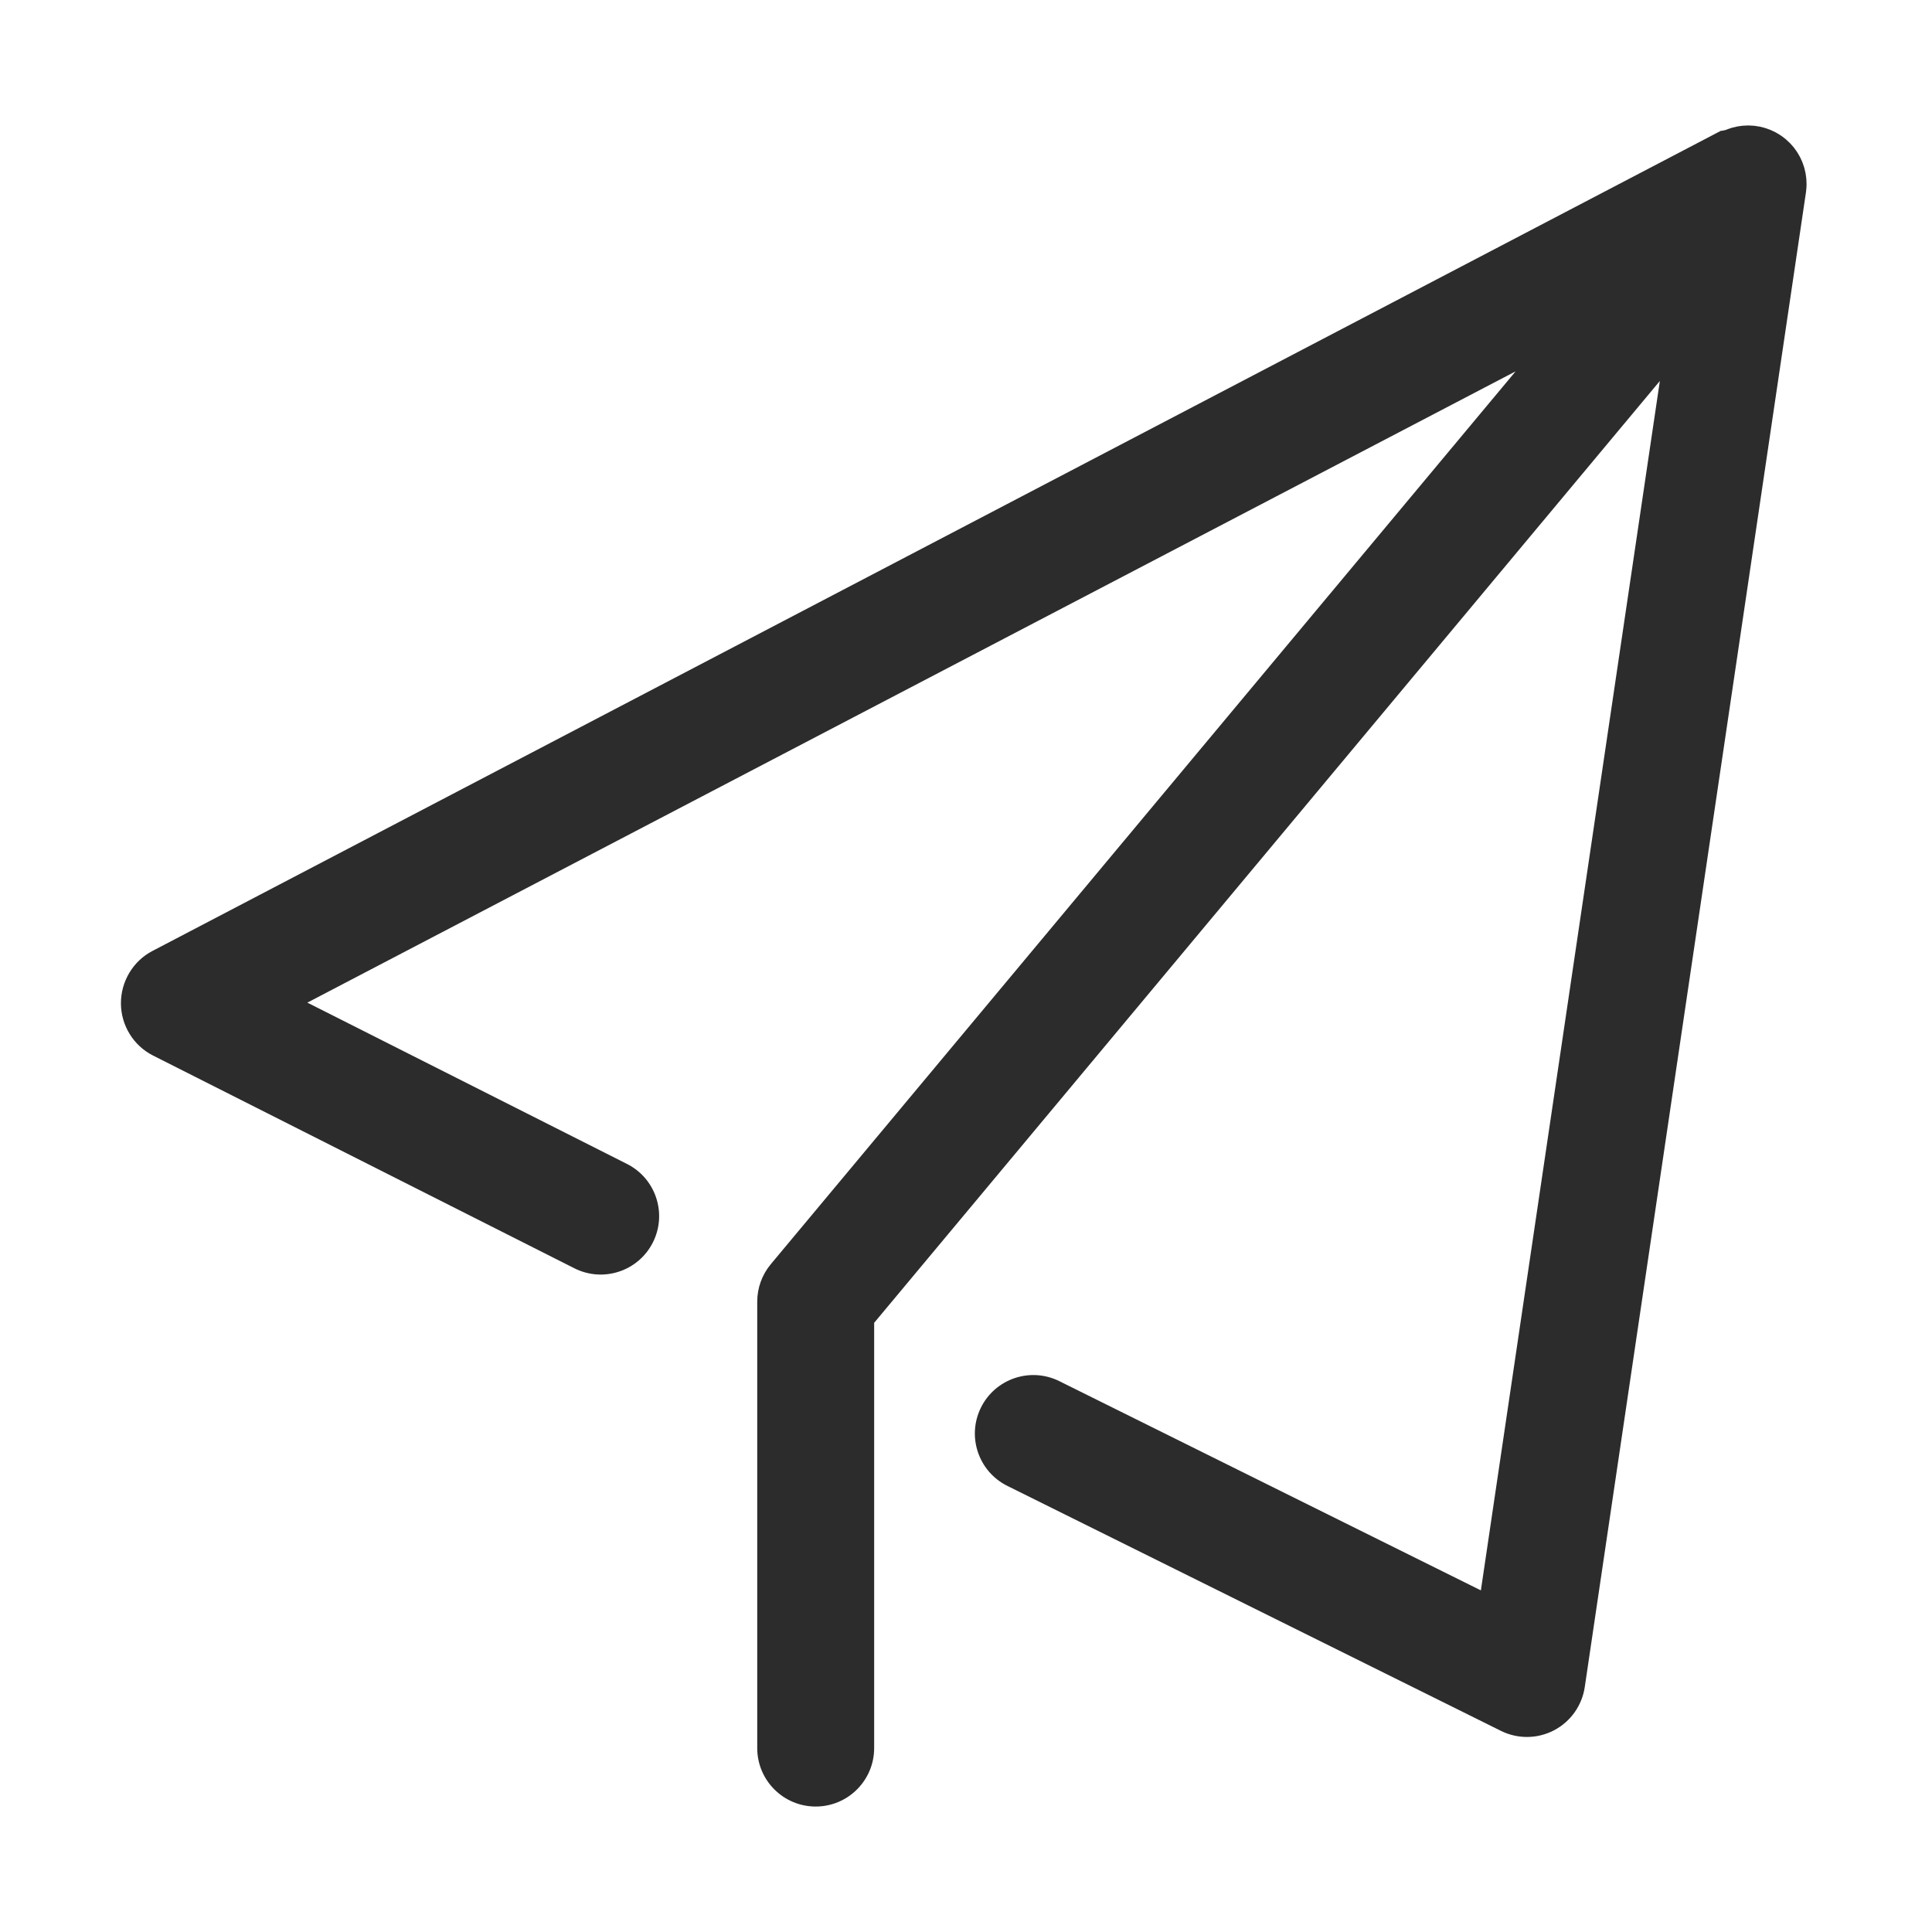 ﻿<svg class="icon" style="width: 32; height: 32; vertical-align: middle; fill: currentcolor; overflow: hidden; font-size: 32px;" viewBox="0 0 1024 1024" version="1.1" xmlns="http://www.w3.org/2000/svg" p-id="1530"><path d="M957.515 97.685c0-0.044-0.003-0.088-0.003-0.132 0.002-0.851-0.041-1.699-0.107-2.542-0.019-0.243-0.045-0.483-0.07-0.725-0.074-0.709-0.171-1.414-0.294-2.114-0.034-0.195-0.059-0.392-0.097-0.587-0.164-0.844-0.363-1.68-0.596-2.505-0.072-0.255-0.158-0.504-0.235-0.757-0.183-0.59-0.382-1.175-0.6-1.753-0.115-0.304-0.227-0.607-0.351-0.909-0.299-0.723-0.619-1.438-0.971-2.137-0.139-0.275-0.295-0.542-0.441-0.815-0.29-0.534-0.592-1.061-0.914-1.579-0.185-0.298-0.374-0.591-0.569-0.883-0.386-0.577-0.792-1.141-1.218-1.692-0.132-0.171-0.255-0.345-0.391-0.513-0.537-0.667-1.112-1.307-1.707-1.93-0.18-0.188-0.365-0.374-0.552-0.559-0.579-0.578-1.181-1.137-1.81-1.672-0.073-0.062-0.135-0.132-0.209-0.193-0.021-0.018-0.045-0.033-0.067-0.05-0.589-0.489-1.195-0.961-1.826-1.408-0.127-0.09-0.259-0.168-0.387-0.255-0.227-0.157-0.457-0.303-0.687-0.453-0.569-0.37-1.148-0.719-1.736-1.049-0.243-0.136-0.481-0.28-0.726-0.409-0.744-0.391-1.5-0.749-2.267-1.077-0.3-0.129-0.605-0.239-0.908-0.357-0.538-0.21-1.081-0.405-1.628-0.584-0.324-0.105-0.647-0.213-0.974-0.308-0.79-0.229-1.585-0.435-2.388-0.601-0.225-0.046-0.451-0.075-0.677-0.116-0.657-0.121-1.317-0.221-1.98-0.299-0.29-0.034-0.578-0.063-0.869-0.089-0.743-0.067-1.487-0.106-2.233-0.119-0.13-0.002-0.26-0.013-0.39-0.013-0.879-0.003-1.758 0.04-2.636 0.112-0.225 0.018-0.448 0.045-0.672 0.069-0.704 0.073-1.406 0.171-2.106 0.292-0.211 0.037-0.423 0.068-0.632 0.108-0.855 0.167-1.706 0.365-2.549 0.606-0.199 0.056-0.393 0.127-0.59 0.187-0.639 0.195-1.272 0.411-1.901 0.65-0.305 0.116-0.608 0.235-0.911 0.36-0.57 0.237-1.133 0.129-1.692 0.402-0.253 0.123-0.51-0.004-0.759-0.004-0.001 0-0.002 0-0.002 0L80.732 504.062c-10.294 5.38-16.717 16.249-16.635 27.864s6.653 22.301 17.022 27.534l223.288 112.745c15.274 7.716 33.911 1.602 41.622-13.675 7.71-15.276 1.577-33.9-13.7-41.61l-169.429-85.51 640.413-334.595L408.544 670.044c-4.648 5.57-7.193 12.595-7.193 19.849l0 236.621c0 17.112 13.872 30.985 30.985 30.985 17.112 0 30.985-13.872 30.985-30.985l0-225.393 416.434-499.195-94.86 641.01L561.462 732.042c-15.327-7.605-33.922-1.348-41.528 13.979-7.608 15.329-1.35 33.922 13.979 41.53l261.616 129.845c4.342 2.154 9.059 3.23 13.775 3.23 4.93 0 9.86-1.176 14.352-3.524 8.789-4.594 14.847-13.116 16.299-22.923L957.182 102.02c0.042-0.28 0.061-0.562 0.095-0.842 0.036-0.296 0.073-0.59 0.099-0.886C957.455 99.42 957.51 98.551 957.515 97.685z" p-id="1531" fill="#2c2c2c"></path></svg>